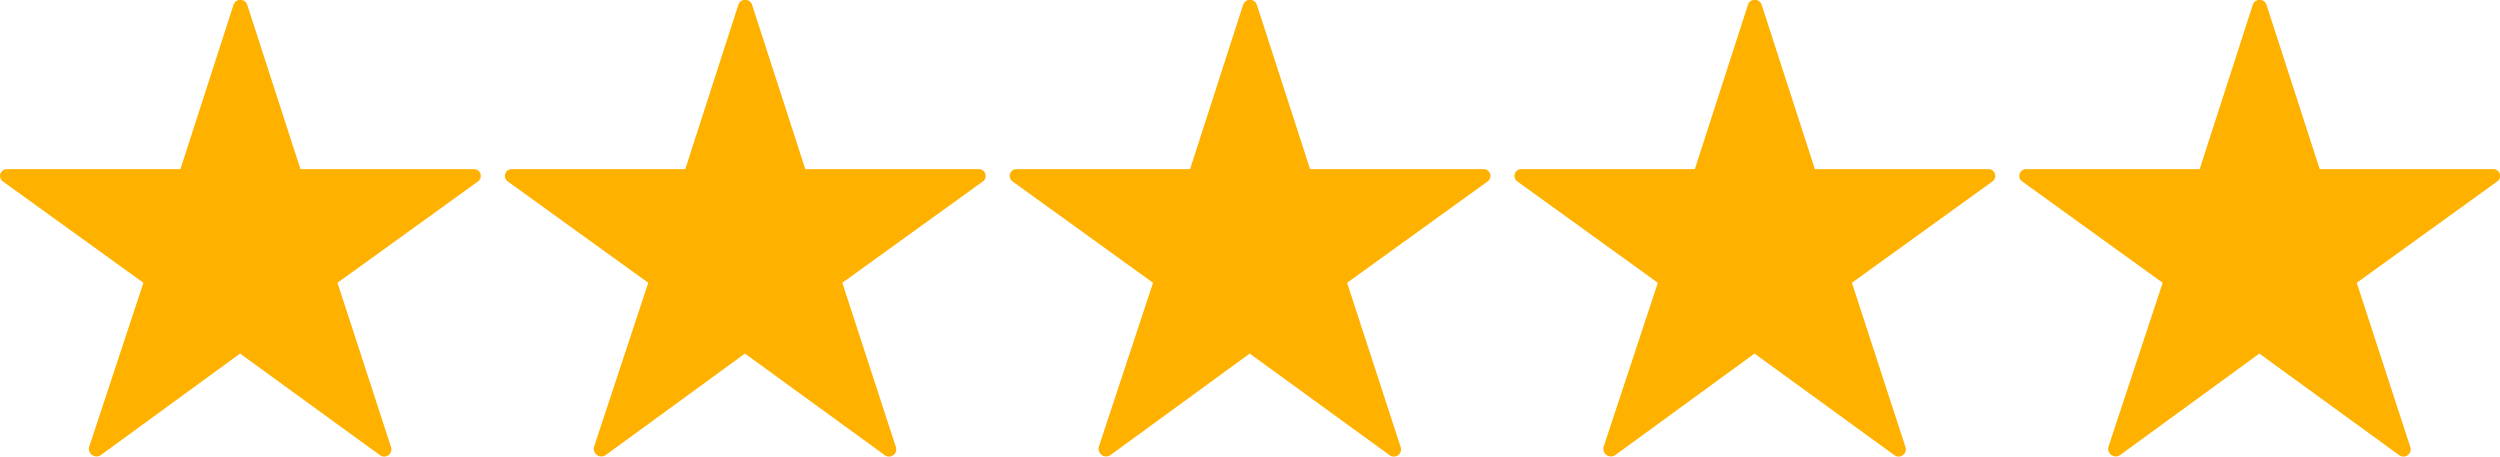 <svg xmlns="http://www.w3.org/2000/svg" width="104.001" height="19" viewBox="0 0 104.001 19">
    <g id="star" transform="translate(-201 -1945.633)">
        <path id="star1" fill="#ffb100" d="M12.5 7.036h7.2a.283.283 0 0 1 .174.52l-5.834 4.208 2.229 6.836a.3.3 0 0 1-.447.346l-5.834-4.237-5.808 4.233a.318.318 0 0 1-.472-.346l2.259-6.832L.133 7.556a.283.283 0 0 1 .174-.52h7.2L9.715.2a.3.3 0 0 1 .571 0z" transform="translate(200.999 1945.633)"/>
        <path id="star2" fill="#ffb100" d="M12.5 7.036h7.2a.283.283 0 0 1 .174.52l-5.834 4.208 2.229 6.836a.3.3 0 0 1-.447.346l-5.834-4.237-5.808 4.233a.318.318 0 0 1-.472-.346l2.259-6.832L.133 7.556a.283.283 0 0 1 .174-.52h7.2L9.715.2a.3.3 0 0 1 .571 0z" transform="translate(222.001 1945.633)"/>
        <path id="star3" fill="#ffb100" d="M12.5 7.036h7.2a.283.283 0 0 1 .174.52l-5.834 4.208 2.229 6.836a.3.3 0 0 1-.447.346l-5.834-4.237-5.808 4.233a.318.318 0 0 1-.472-.346l2.259-6.832L.133 7.556a.283.283 0 0 1 .174-.52h7.2L9.715.2a.3.3 0 0 1 .571 0z" transform="translate(243 1945.633)"/>
        <path id="star4" fill="#ffb100" d="M12.5 7.036h7.2a.283.283 0 0 1 .174.52l-5.834 4.208 2.229 6.836a.3.3 0 0 1-.447.346l-5.834-4.237-5.808 4.233a.318.318 0 0 1-.472-.346l2.259-6.832L.133 7.556a.283.283 0 0 1 .174-.52h7.2L9.715.2a.3.3 0 0 1 .571 0z" transform="translate(264 1945.633)"/>
        <path id="star5" fill="#ffb100" d="M12.5 7.036h7.2a.283.283 0 0 1 .174.52l-5.834 4.208 2.229 6.836a.3.3 0 0 1-.447.346l-5.834-4.237-5.808 4.233a.318.318 0 0 1-.472-.346l2.259-6.832L.133 7.556a.283.283 0 0 1 .174-.52h7.2L9.715.2a.3.3 0 0 1 .571 0z" transform="translate(285.001 1945.633)"/>
    </g>
</svg>
